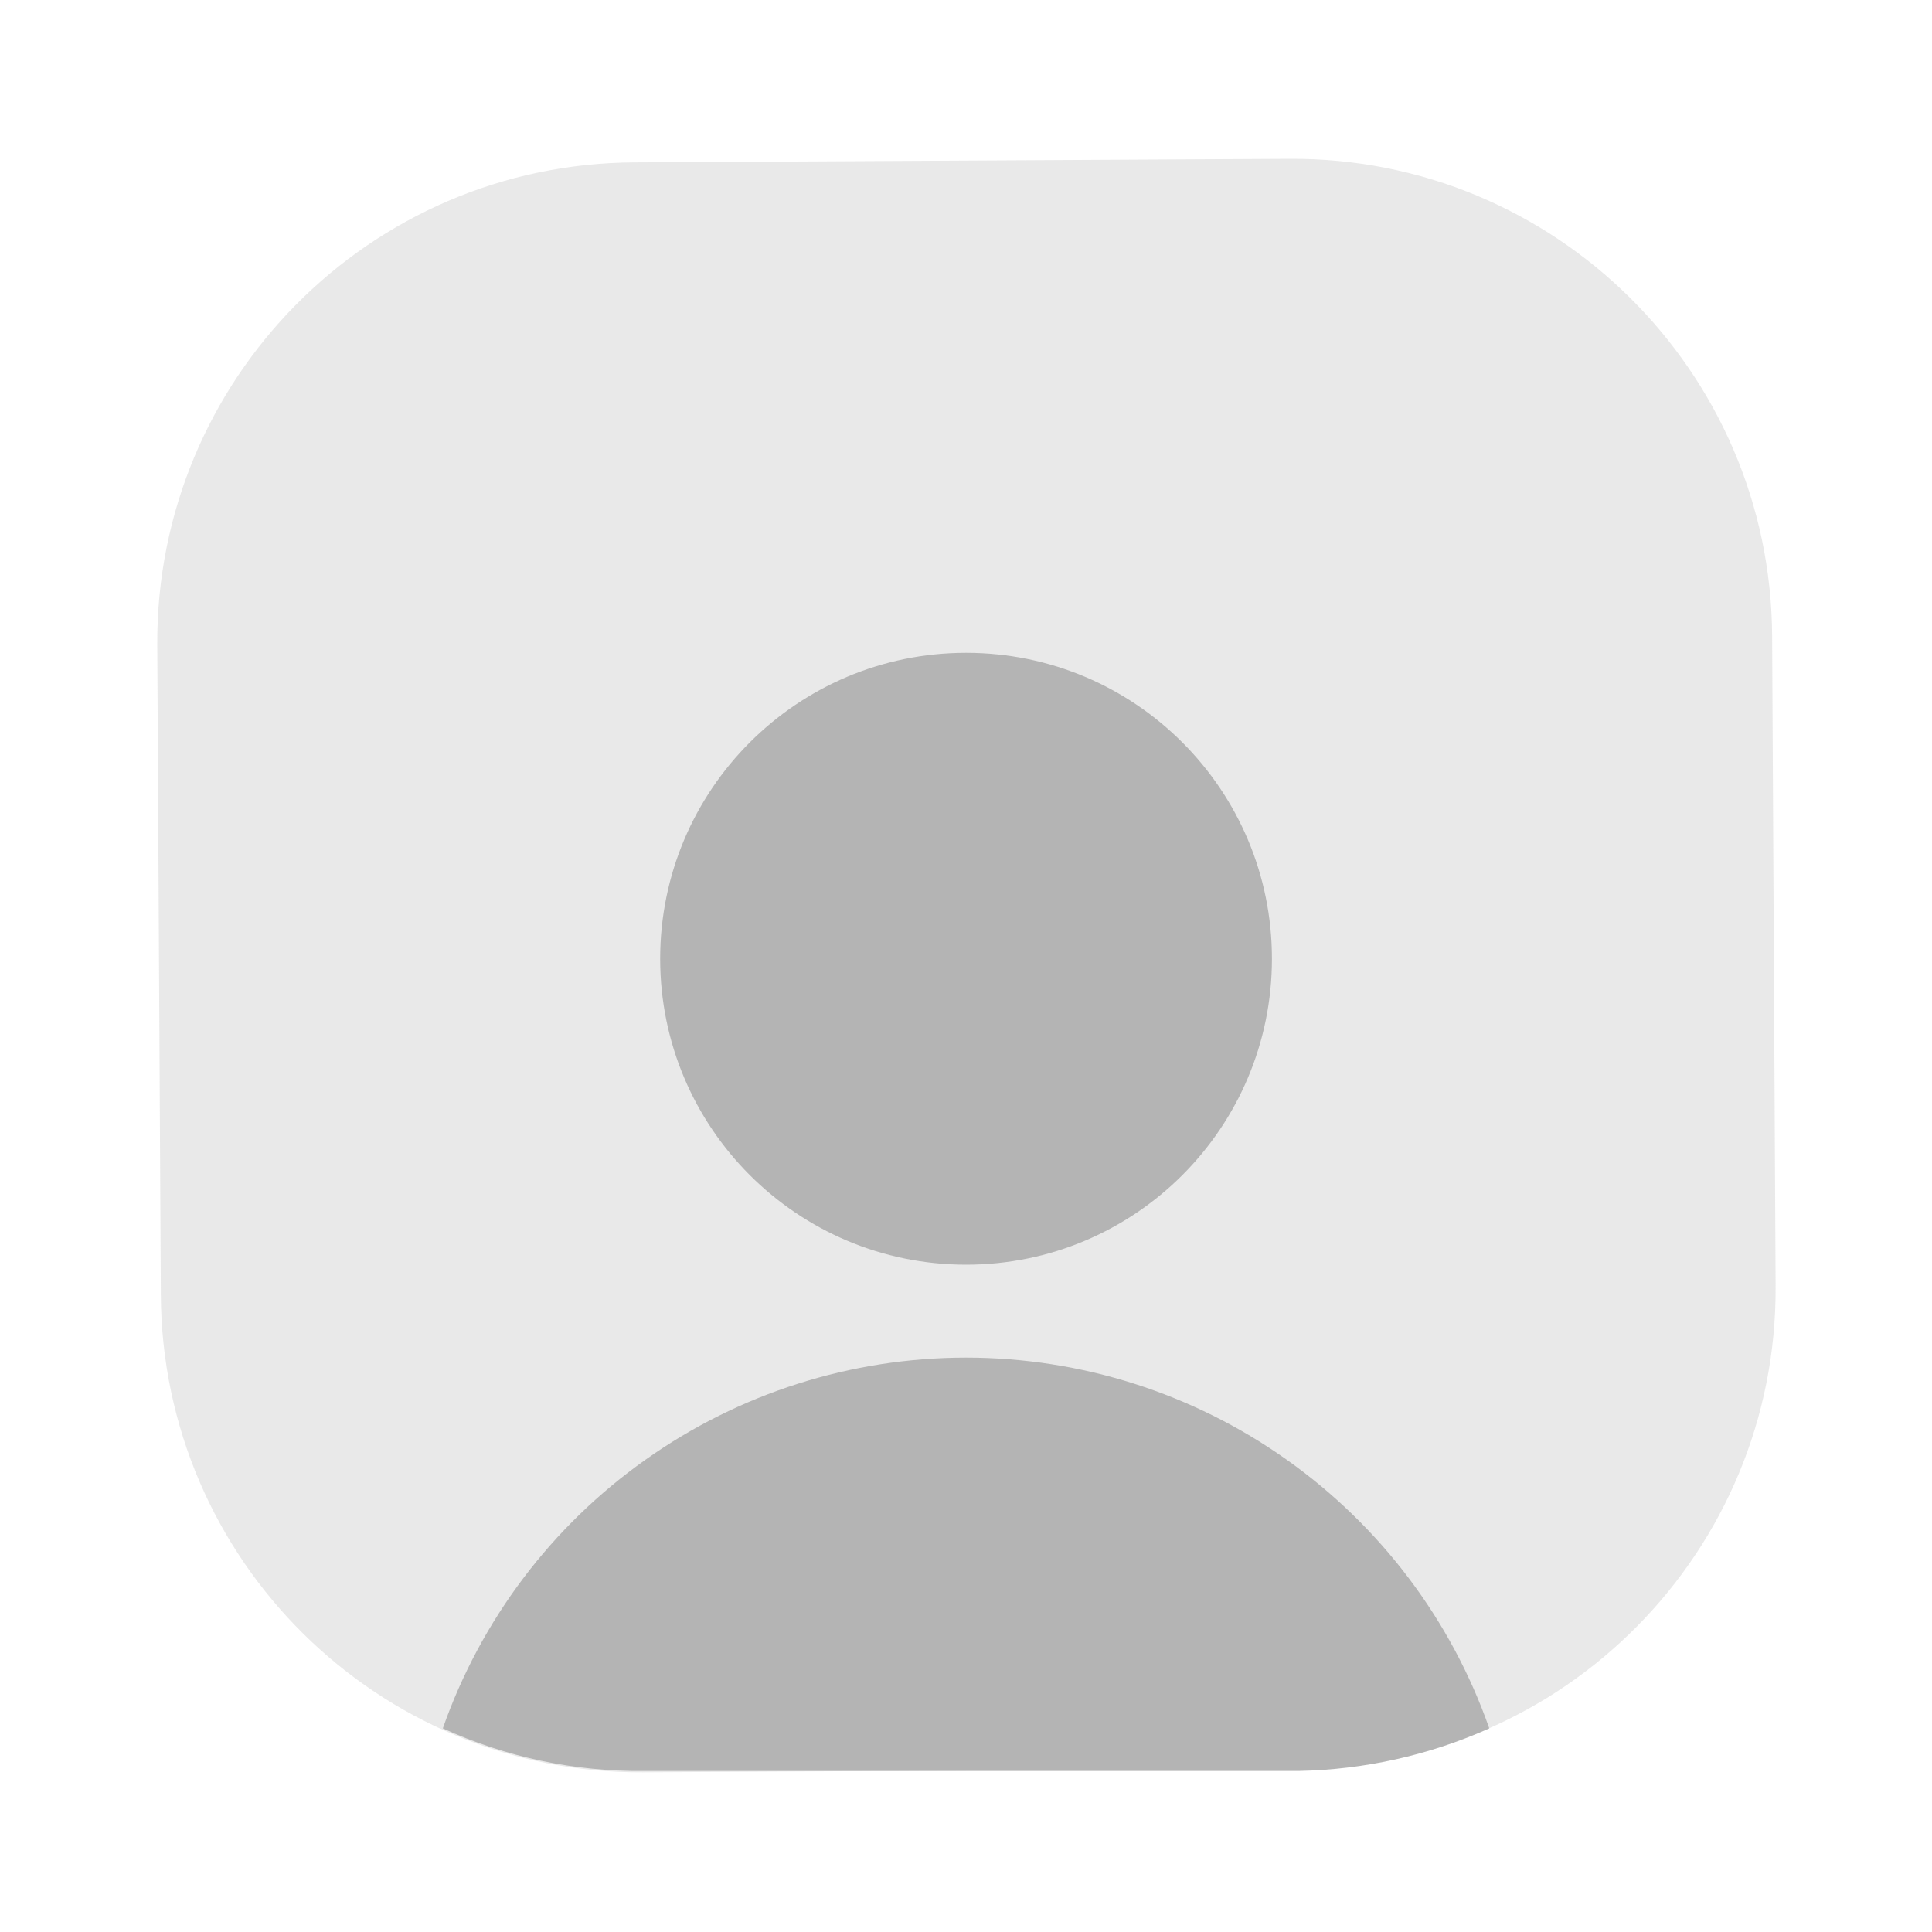 <svg width="20" height="20" viewBox="0 0 20 20" fill="none" xmlns="http://www.w3.org/2000/svg">
<path opacity="0.3" d="M13.351 1.644L6.568 1.681C3.825 1.695 1.614 3.931 1.628 6.674L1.665 13.407C1.68 16.15 3.915 18.362 6.658 18.347L13.442 18.31C16.184 18.296 18.396 16.06 18.381 13.317L18.345 6.584C18.33 3.841 16.094 1.629 13.351 1.644Z" fill="#B4B4B4"/>
<path d="M10.001 13.092C11.75 13.092 13.167 11.674 13.167 9.925C13.167 8.176 11.75 6.758 10.001 6.758C8.252 6.758 6.834 8.176 6.834 9.925C6.834 11.674 8.252 13.092 10.001 13.092Z" fill="#B4B4B4"/>
<path d="M15.417 17.892C15.023 16.77 14.29 15.798 13.32 15.111C12.35 14.423 11.19 14.054 10.001 14.054C8.812 14.054 7.652 14.423 6.682 15.111C5.711 15.798 4.978 16.77 4.584 17.892C5.238 18.19 5.949 18.341 6.667 18.333H13.442C14.124 18.32 14.795 18.17 15.417 17.892Z" fill="#B4B4B4"/>
</svg>
